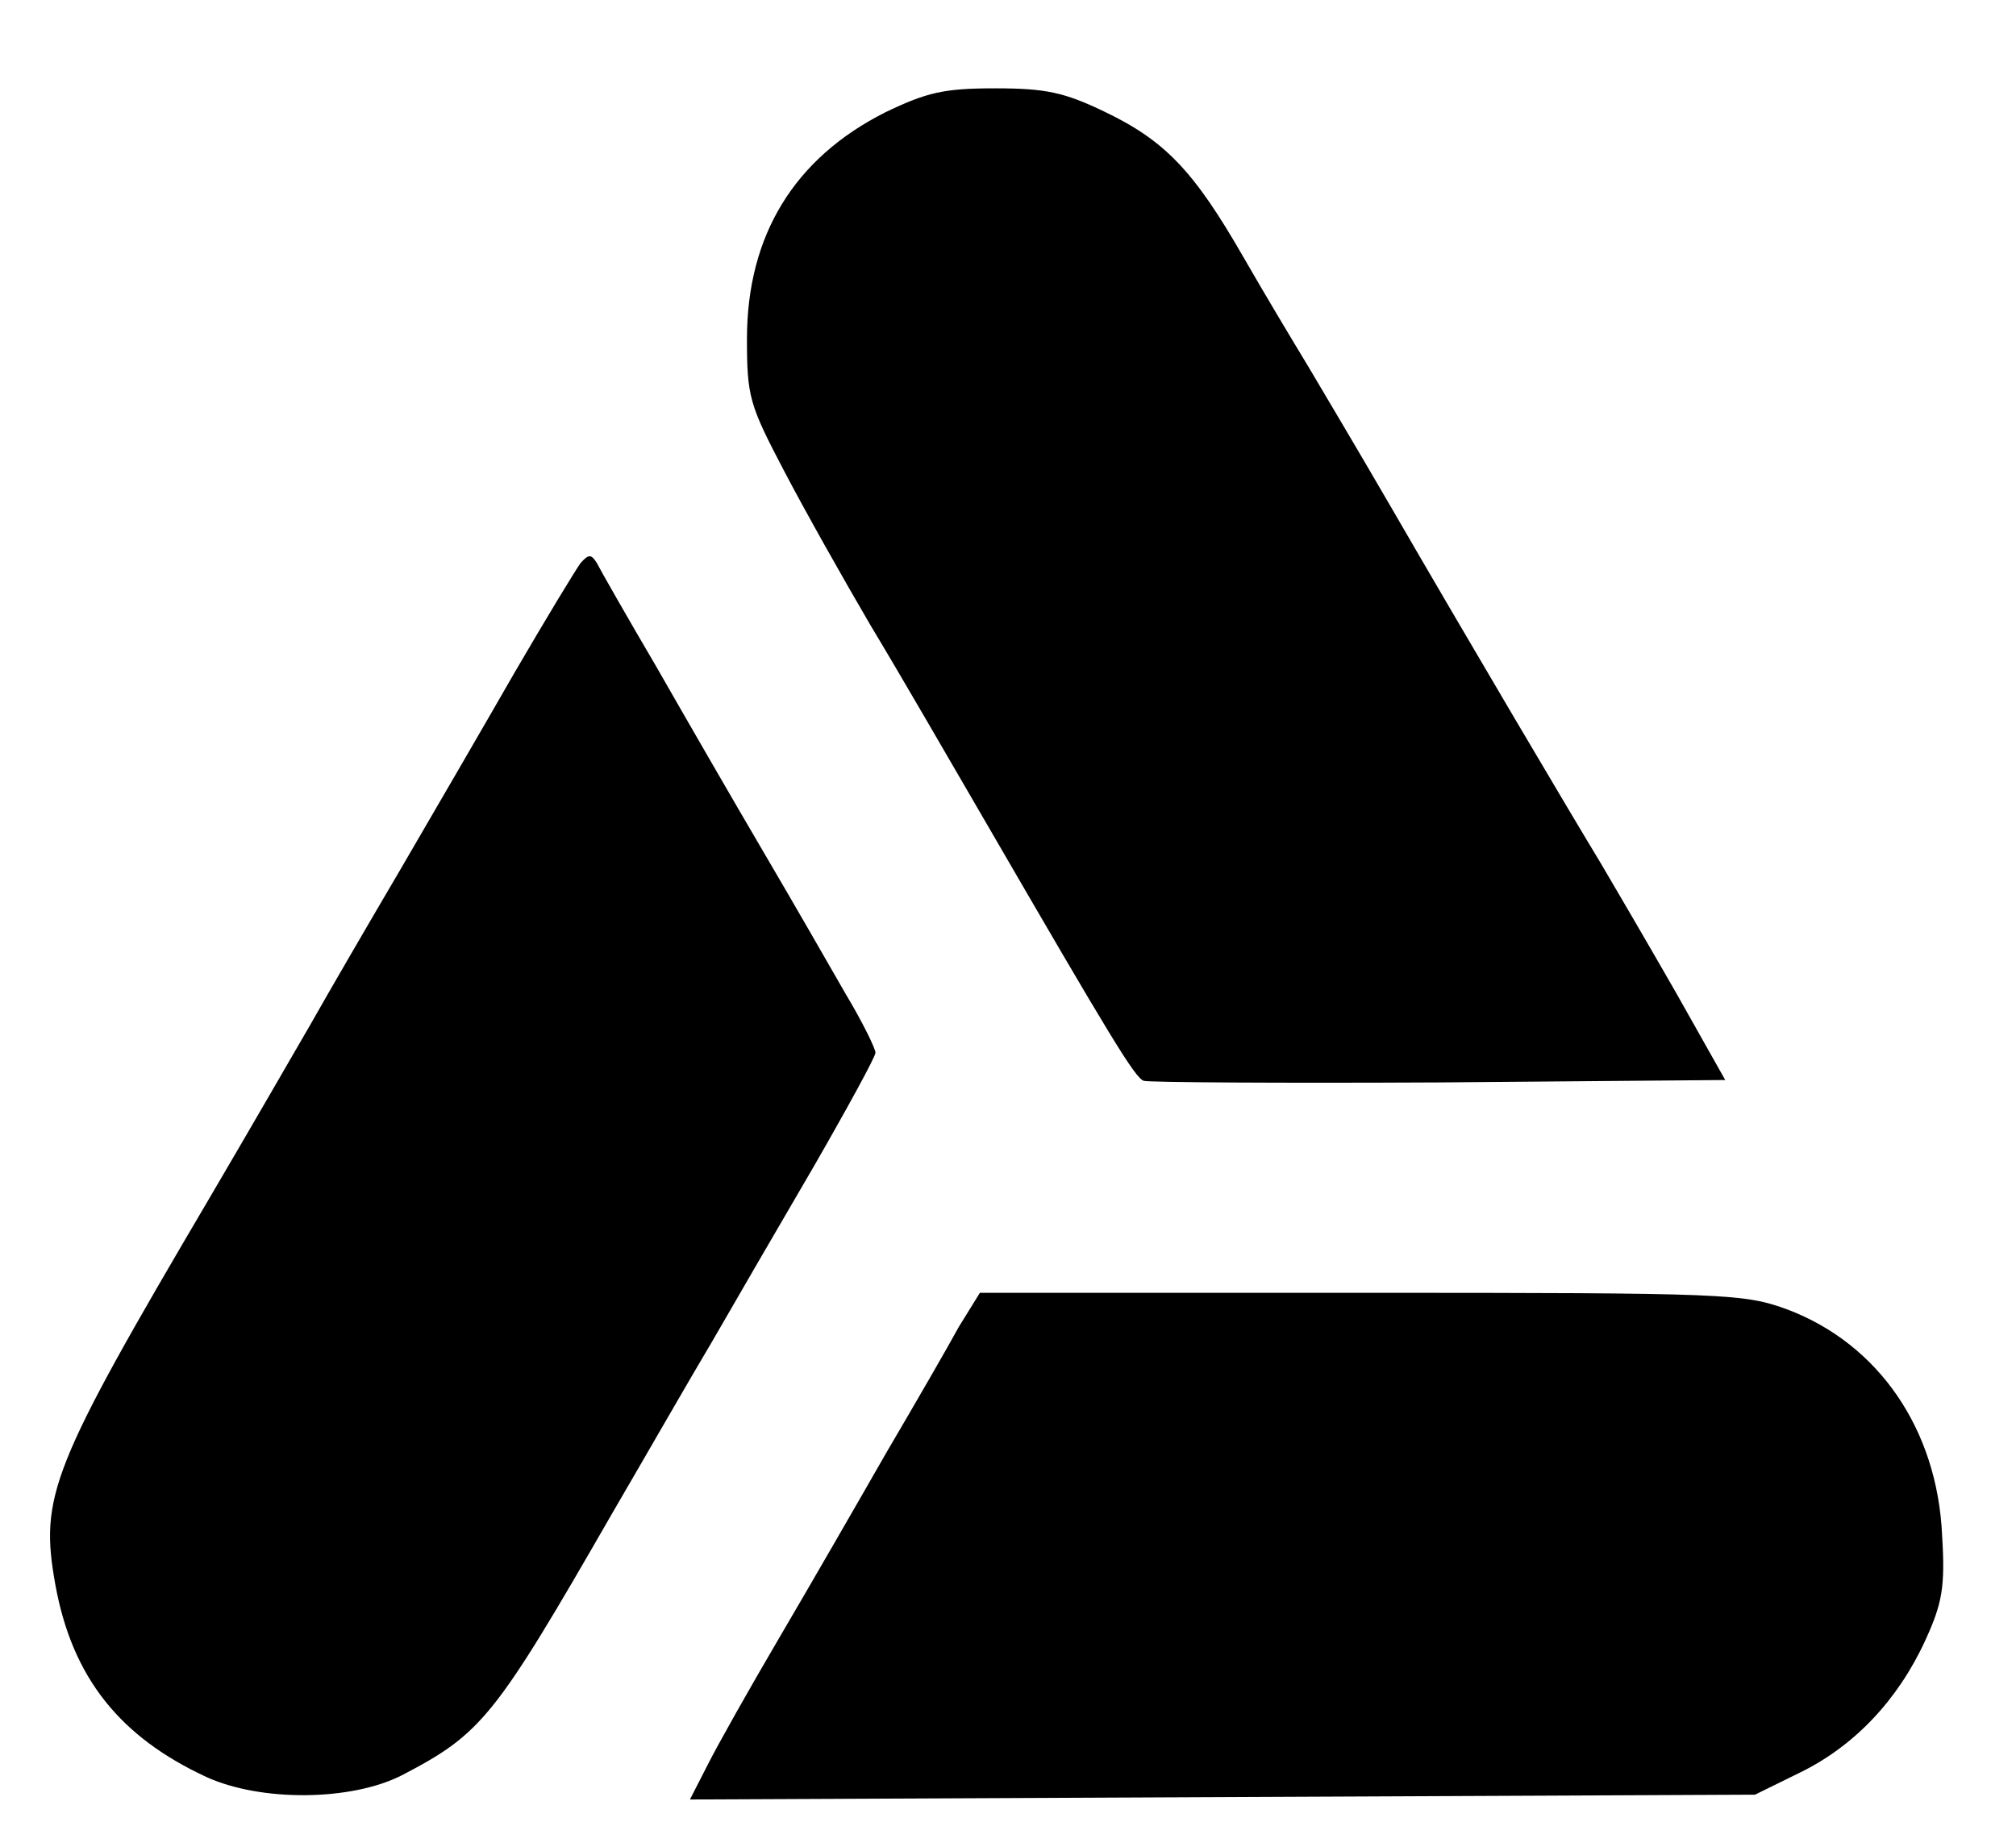<?xml version="1.0" standalone="no"?>
<!DOCTYPE svg PUBLIC "-//W3C//DTD SVG 20010904//EN"
 "http://www.w3.org/TR/2001/REC-SVG-20010904/DTD/svg10.dtd">
<svg version="1.0" xmlns="http://www.w3.org/2000/svg"
 width="251pt" height="230pt" viewBox="0 0 251 230"
 preserveAspectRatio="xMidYMid meet">

<g transform="translate(0,230) scale(0.1,-0.1)"
fill="#000000" stroke="none">
<path d="M1102 2160 c-113 -57 -172 -153 -172 -282 0 -72 3 -82 46 -164 25
-48 74 -135 108 -193 35 -58 98 -167 141 -241 160 -276 188 -322 199 -326 6
-2 172 -3 368 -2 l356 3 -62 110 c-35 61 -77 133 -93 160 -37 61 -163 274
-262 445 -40 69 -87 148 -103 175 -17 28 -53 88 -80 135 -62 108 -98 145 -173
181 -50 24 -73 29 -136 29 -64 0 -85 -5 -137 -30z"/>
<path d="M723 1599 c-6 -8 -43 -69 -82 -136 -39 -68 -103 -178 -142 -245 -40
-68 -90 -154 -112 -193 -22 -38 -78 -135 -125 -215 -199 -338 -213 -373 -193
-484 21 -115 80 -189 188 -239 68 -31 180 -30 243 2 100 52 116 72 262 326 42
72 97 168 125 215 27 47 84 145 126 217 42 73 77 137 77 142 0 5 -16 38 -37
73 -20 35 -66 115 -103 178 -37 63 -97 167 -133 230 -37 63 -70 121 -74 129
-7 11 -10 11 -20 0z"/>
<path d="M1194 648 c-13 -24 -54 -95 -91 -158 -36 -63 -96 -167 -133 -230 -37
-63 -77 -134 -89 -158 l-22 -43 663 3 663 3 57 28 c67 33 121 90 155 164 21
46 25 66 21 131 -6 132 -79 238 -192 281 -55 20 -71 21 -532 21 l-474 0 -26
-42z"/>
</g>
</svg>
